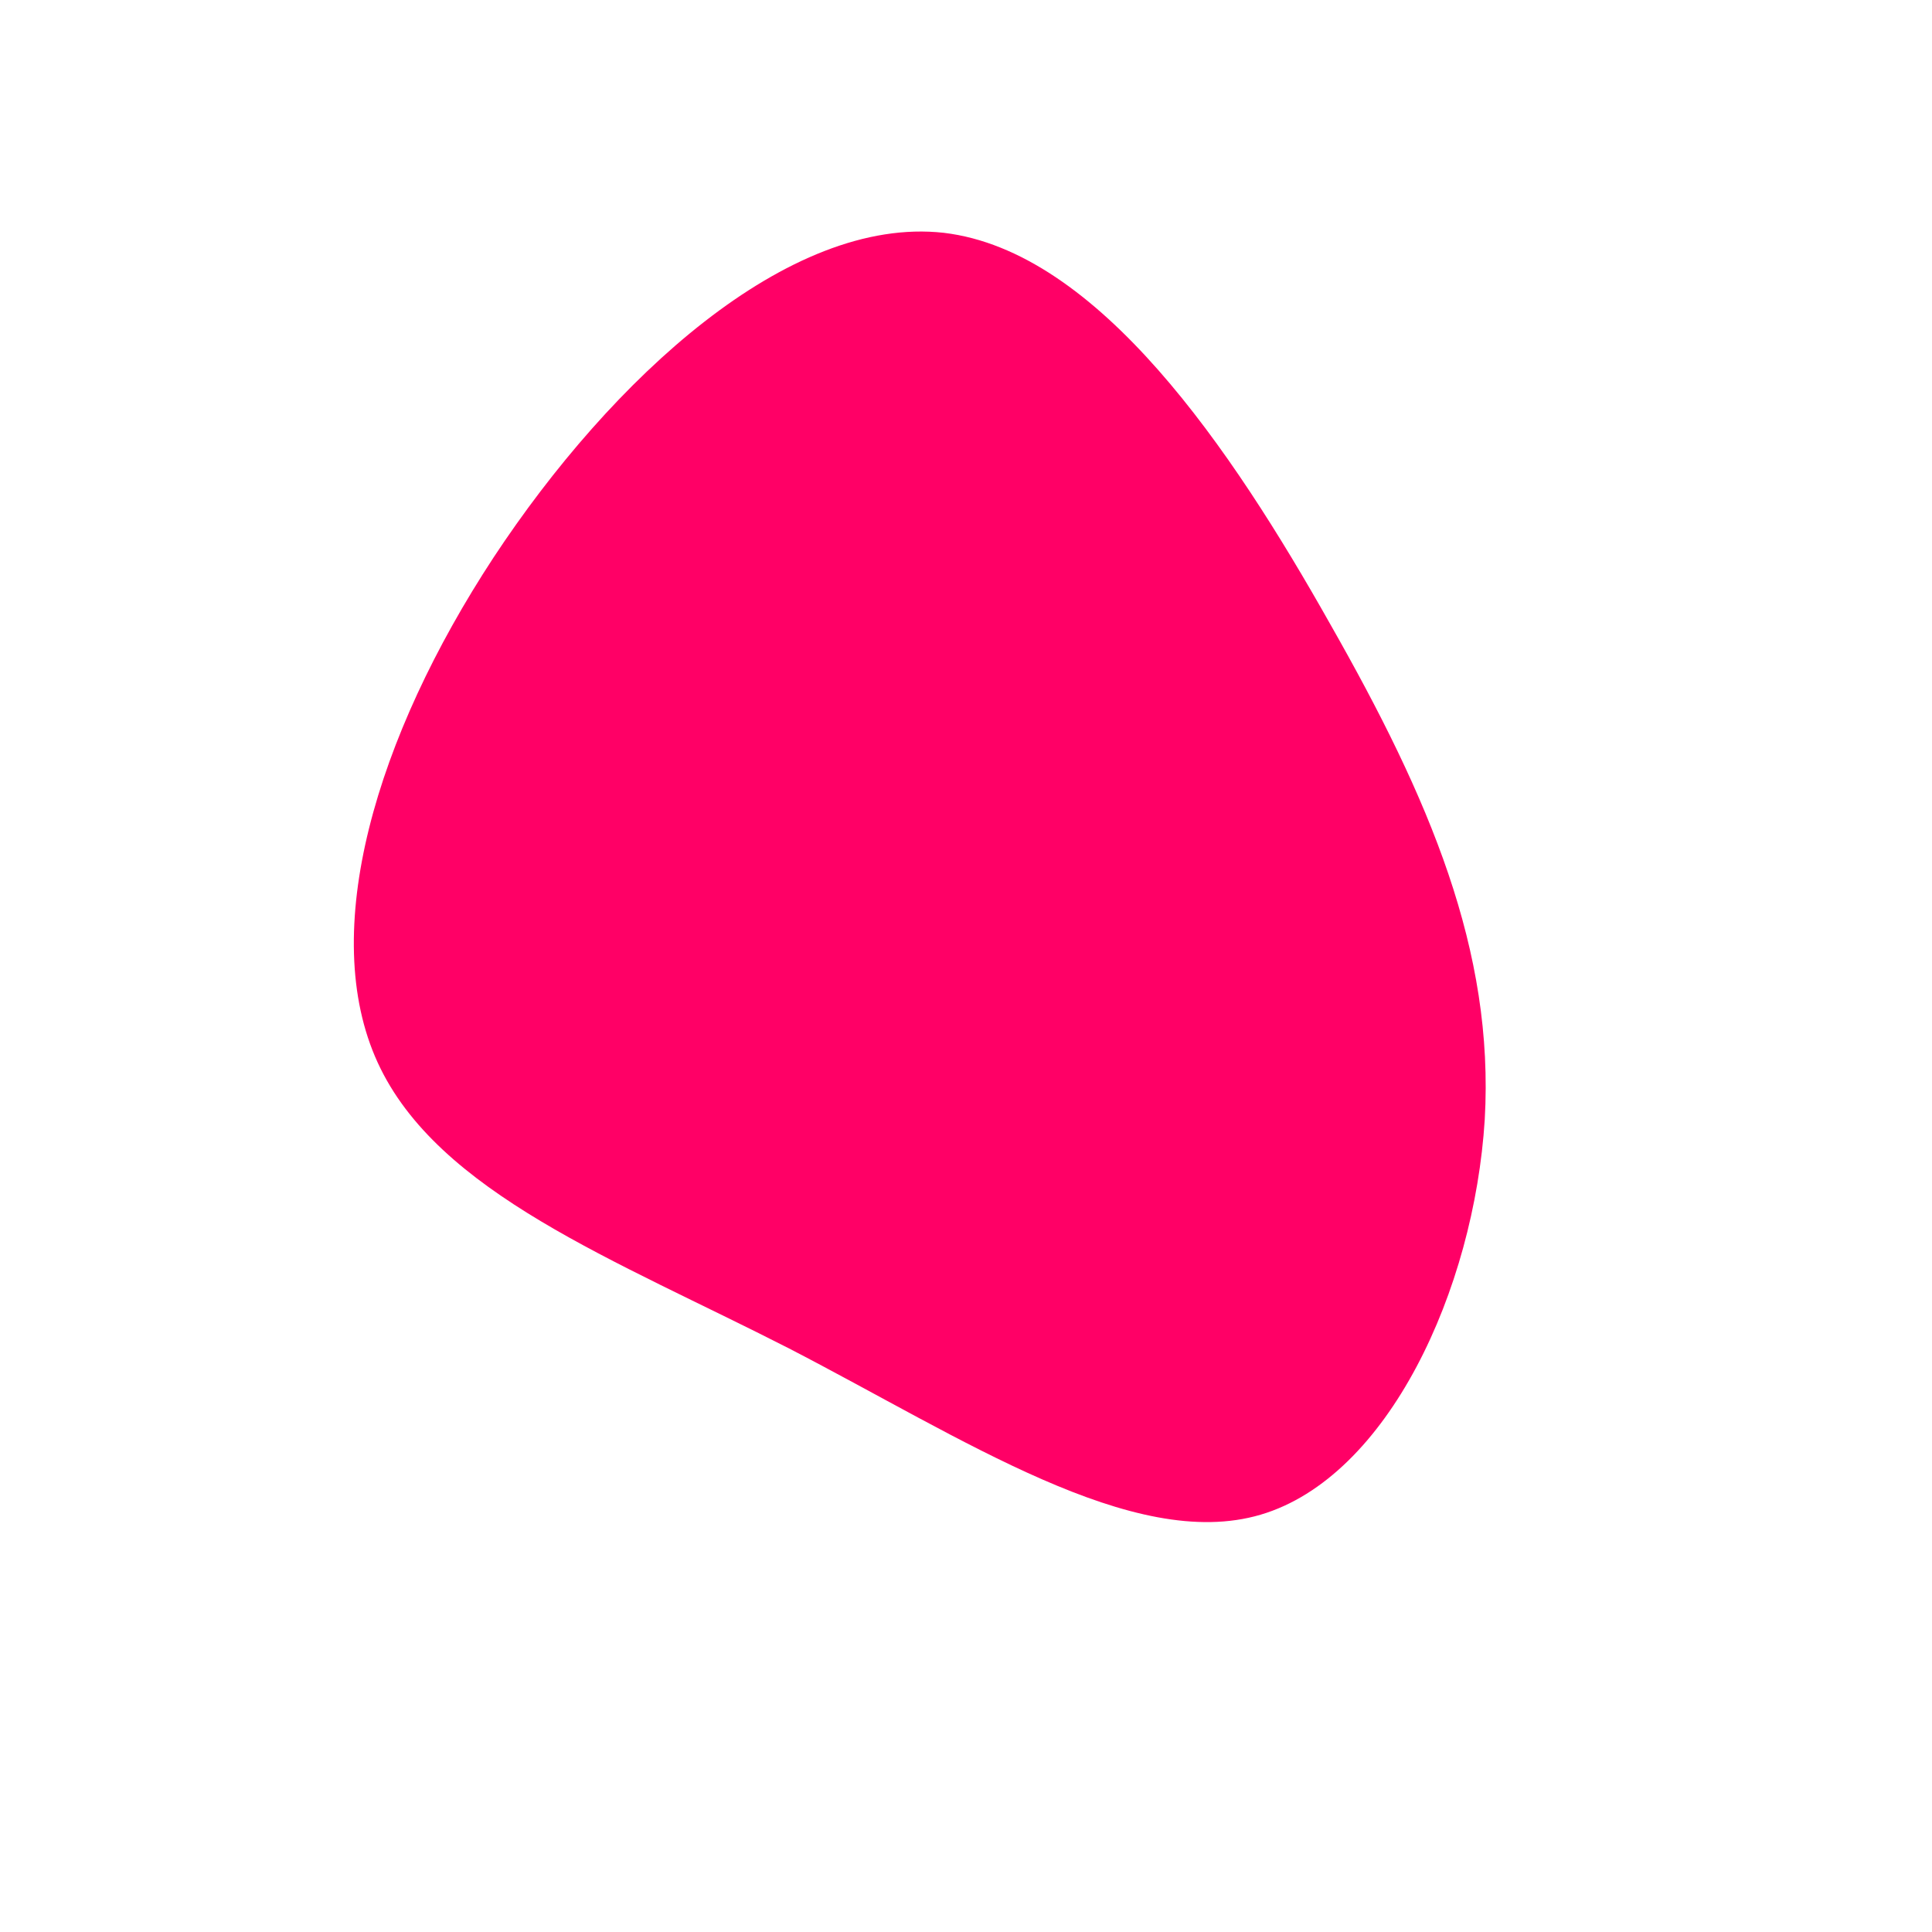 <?xml version="1.0" standalone="no"?>
<svg viewBox="0 0 200 200" xmlns="http://www.w3.org/2000/svg">
  <path fill="#FF0066" d="M37.7,-35.4C48,-17.3,54.7,-1.6,53.7,15.9C52.6,33.5,43.7,52.9,30.5,56.8C17.3,60.7,-0.3,48.9,-18.3,39.6C-36.3,30.4,-54.7,23.5,-60.9,10C-67.1,-3.5,-61.1,-23.7,-48.9,-42.3C-36.7,-60.8,-18.4,-77.7,-2.3,-75.9C13.7,-74,27.5,-53.5,37.7,-35.4Z" transform="translate(100 100)" />
</svg>
